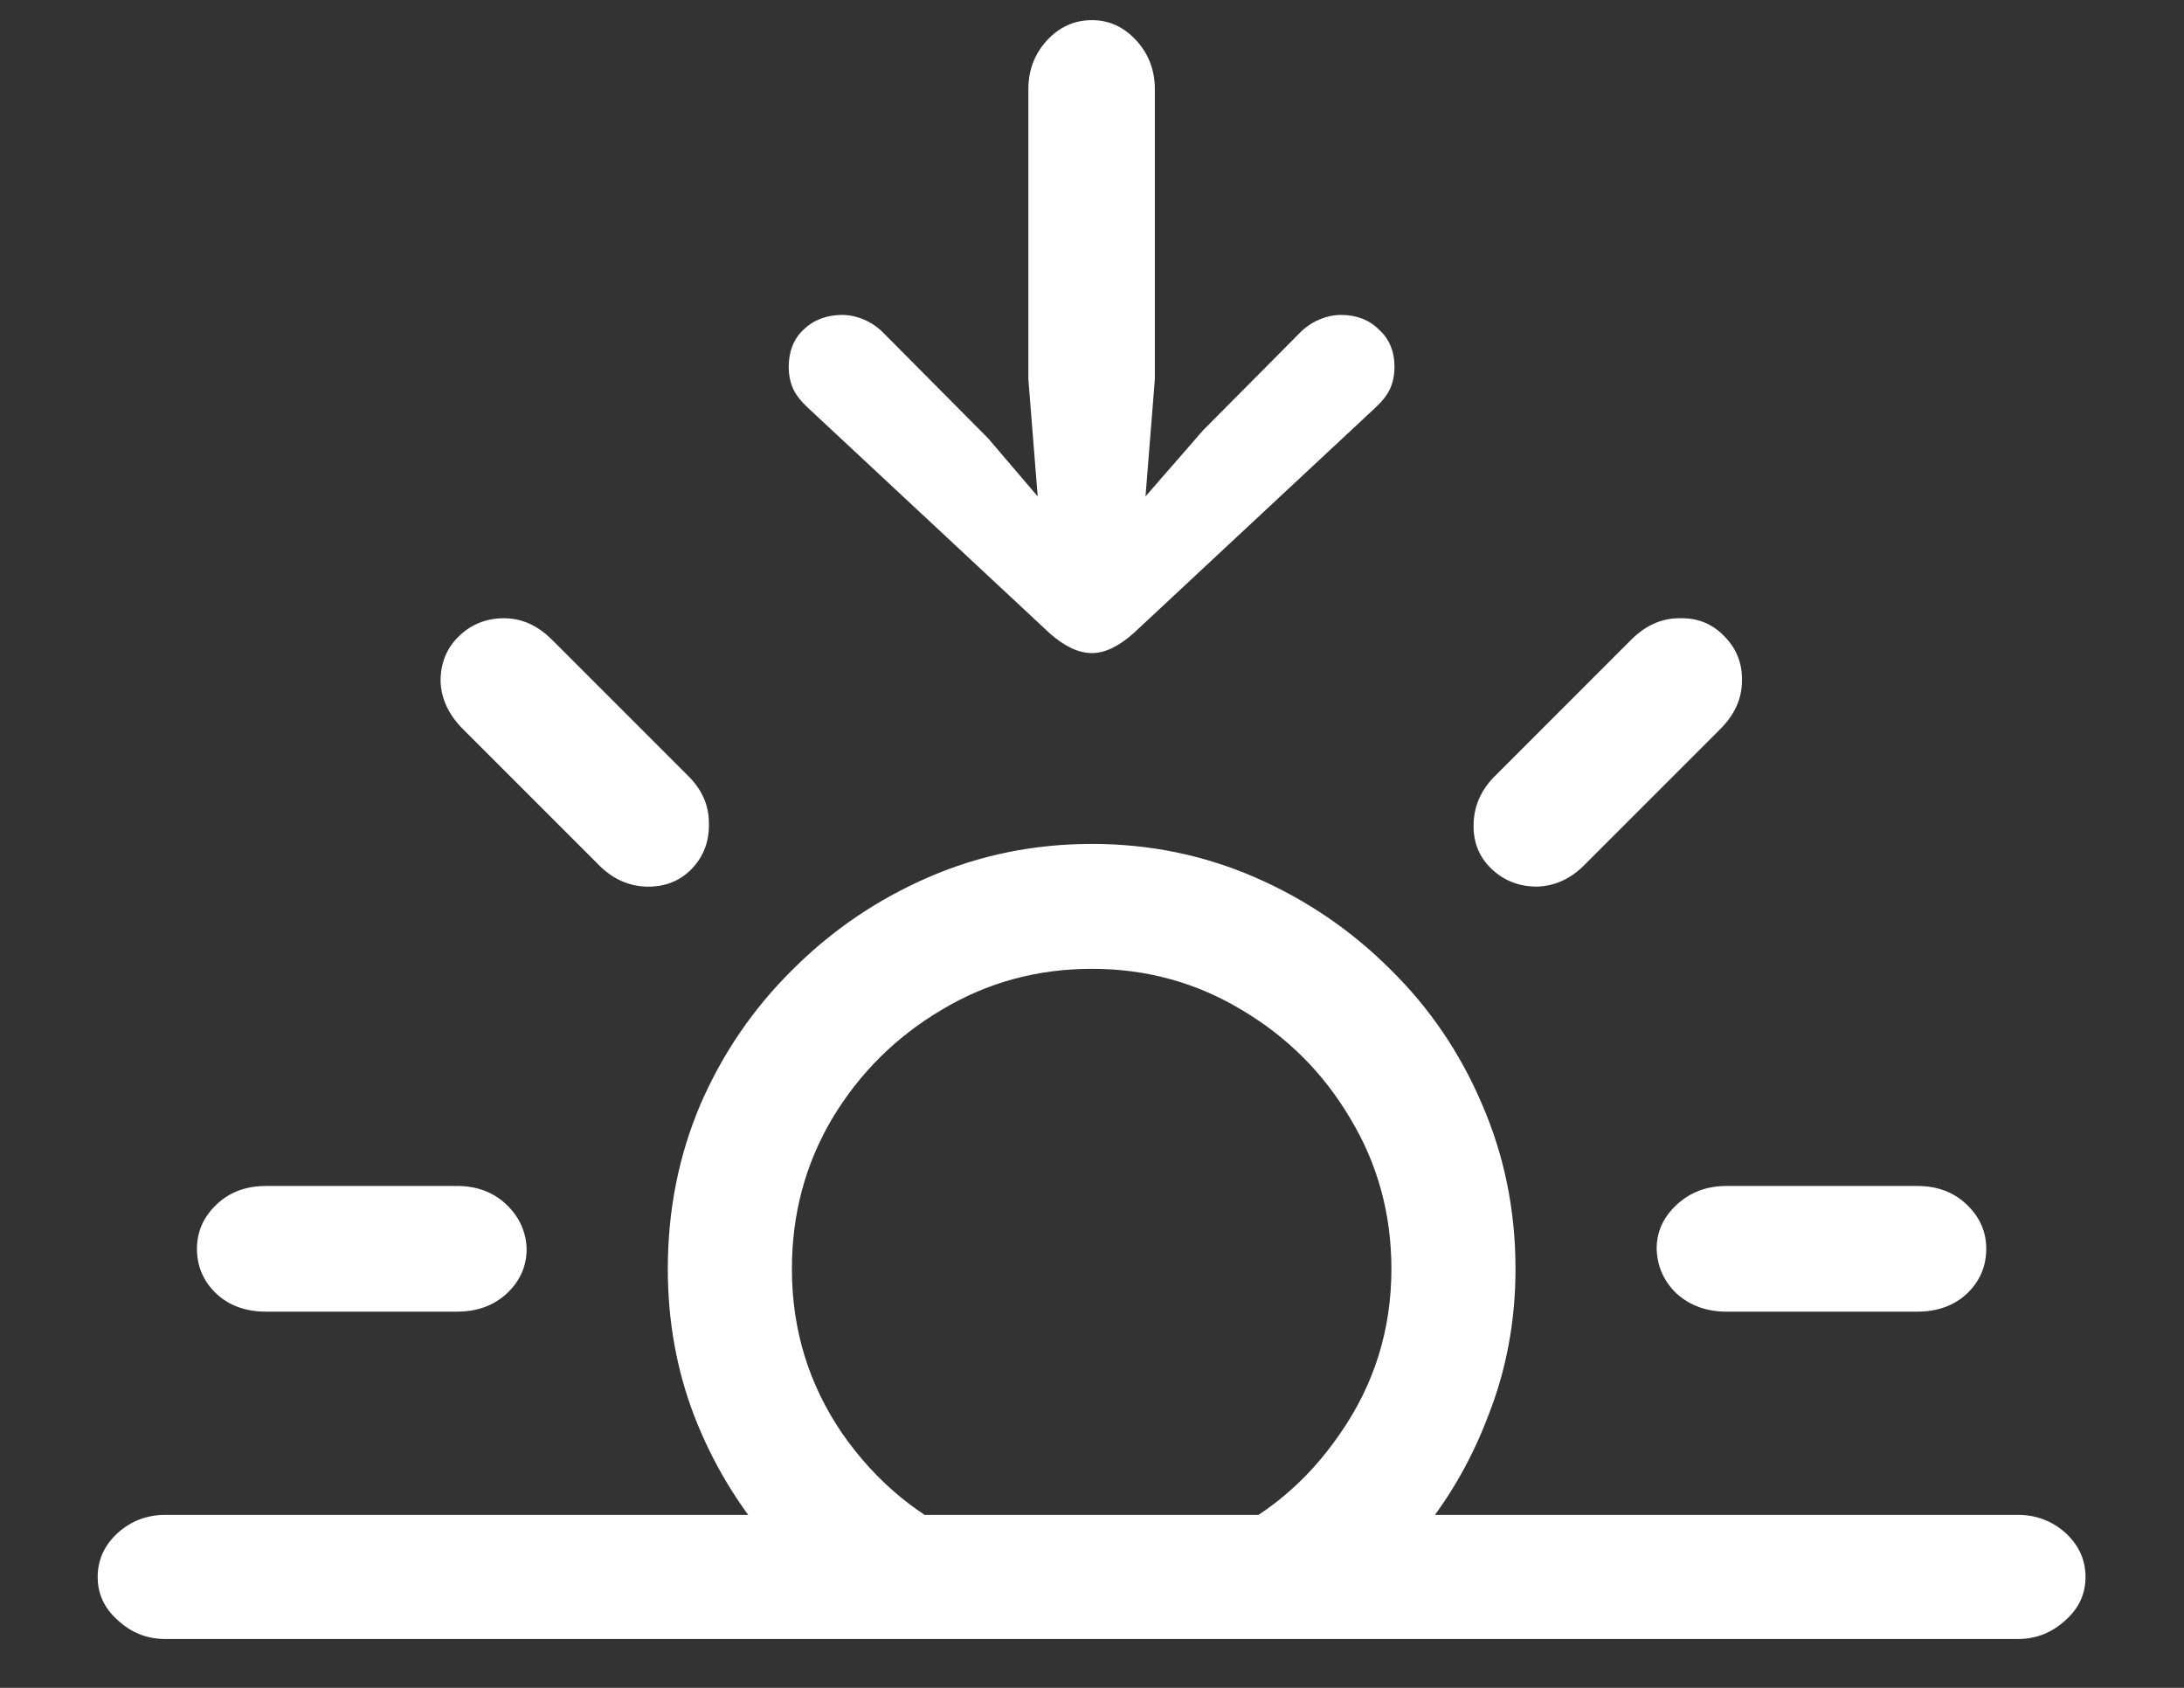<svg width="22" height="17" viewBox="0 0 22 17" fill="none" xmlns="http://www.w3.org/2000/svg">
<rect x="0" y="0" width="22" height="17" fill="#333333" stroke="none"/>
<path d="M7.742 15.516H9.797C9.266 15.292 8.828 14.932 8.484 14.438C8.146 13.943 7.977 13.391 7.977 12.781C7.977 12.229 8.112 11.724 8.383 11.266C8.659 10.807 9.026 10.443 9.484 10.172C9.943 9.896 10.448 9.758 11 9.758C11.547 9.758 12.05 9.896 12.508 10.172C12.966 10.443 13.331 10.807 13.602 11.266C13.878 11.724 14.016 12.229 14.016 12.781C14.016 13.391 13.844 13.943 13.5 14.438C13.162 14.932 12.727 15.292 12.195 15.516H14.25C14.568 15.146 14.815 14.727 14.992 14.258C15.175 13.794 15.266 13.302 15.266 12.781C15.266 12.193 15.154 11.641 14.93 11.125C14.711 10.609 14.404 10.156 14.008 9.766C13.612 9.37 13.156 9.06 12.641 8.836C12.125 8.612 11.578 8.5 11 8.5C10.417 8.5 9.867 8.612 9.352 8.836C8.836 9.06 8.38 9.37 7.984 9.766C7.589 10.156 7.279 10.609 7.055 11.125C6.836 11.641 6.727 12.193 6.727 12.781C6.727 13.302 6.815 13.794 6.992 14.258C7.174 14.727 7.424 15.146 7.742 15.516ZM2.68 13.211H4.602C4.805 13.211 4.971 13.151 5.102 13.031C5.237 12.906 5.305 12.755 5.305 12.578C5.299 12.406 5.232 12.258 5.102 12.133C4.971 12.008 4.805 11.945 4.602 11.945H2.68C2.477 11.945 2.31 12.008 2.18 12.133C2.049 12.258 1.984 12.406 1.984 12.578C1.984 12.755 2.049 12.906 2.18 13.031C2.31 13.151 2.477 13.211 2.68 13.211ZM6.969 8.75C7.089 8.625 7.146 8.471 7.141 8.289C7.141 8.107 7.068 7.945 6.922 7.805L5.562 6.445C5.417 6.299 5.255 6.227 5.078 6.227C4.901 6.227 4.75 6.286 4.625 6.406C4.5 6.526 4.438 6.677 4.438 6.859C4.443 7.036 4.518 7.198 4.664 7.344L6.023 8.703C6.164 8.849 6.326 8.924 6.508 8.93C6.695 8.935 6.849 8.875 6.969 8.75ZM15.023 8.75C15.148 8.87 15.302 8.93 15.484 8.93C15.667 8.924 15.828 8.849 15.969 8.703L17.328 7.344C17.474 7.198 17.547 7.036 17.547 6.859C17.552 6.682 17.492 6.531 17.367 6.406C17.247 6.281 17.096 6.221 16.914 6.227C16.737 6.227 16.576 6.299 16.43 6.445L15.07 7.805C14.925 7.945 14.849 8.109 14.844 8.297C14.838 8.479 14.898 8.63 15.023 8.75ZM17.391 13.211H19.312C19.516 13.211 19.682 13.151 19.812 13.031C19.943 12.906 20.008 12.755 20.008 12.578C20.008 12.406 19.943 12.258 19.812 12.133C19.682 12.008 19.516 11.945 19.312 11.945H17.391C17.193 11.945 17.026 12.008 16.891 12.133C16.755 12.258 16.688 12.406 16.688 12.578C16.693 12.755 16.76 12.906 16.891 13.031C17.026 13.151 17.193 13.211 17.391 13.211ZM1.664 16.508H20.328C20.51 16.508 20.669 16.445 20.805 16.32C20.94 16.201 21.008 16.055 21.008 15.883C21.008 15.711 20.94 15.562 20.805 15.438C20.669 15.318 20.51 15.258 20.328 15.258H1.664C1.482 15.258 1.323 15.318 1.188 15.438C1.052 15.562 0.984 15.711 0.984 15.883C0.984 16.055 1.052 16.201 1.188 16.32C1.323 16.445 1.482 16.508 1.664 16.508ZM11 0.203C10.823 0.203 10.672 0.271 10.547 0.406C10.422 0.542 10.359 0.706 10.359 0.898V3.82L10.453 5L9.953 4.414L8.898 3.352C8.841 3.294 8.776 3.25 8.703 3.219C8.63 3.188 8.557 3.172 8.484 3.172C8.328 3.172 8.198 3.221 8.094 3.32C7.995 3.414 7.945 3.539 7.945 3.695C7.945 3.779 7.961 3.854 7.992 3.922C8.023 3.984 8.07 4.044 8.133 4.102L10.57 6.375C10.721 6.51 10.865 6.578 11 6.578C11.13 6.578 11.271 6.51 11.422 6.375L13.859 4.102C13.922 4.044 13.969 3.984 14 3.922C14.031 3.854 14.047 3.779 14.047 3.695C14.047 3.539 13.995 3.414 13.891 3.32C13.792 3.221 13.664 3.172 13.508 3.172C13.435 3.172 13.362 3.188 13.289 3.219C13.216 3.25 13.151 3.294 13.094 3.352L12.117 4.336L11.539 5L11.633 3.82V0.898C11.633 0.706 11.57 0.542 11.445 0.406C11.32 0.271 11.172 0.203 11 0.203Z" fill="white"/>
</svg>
